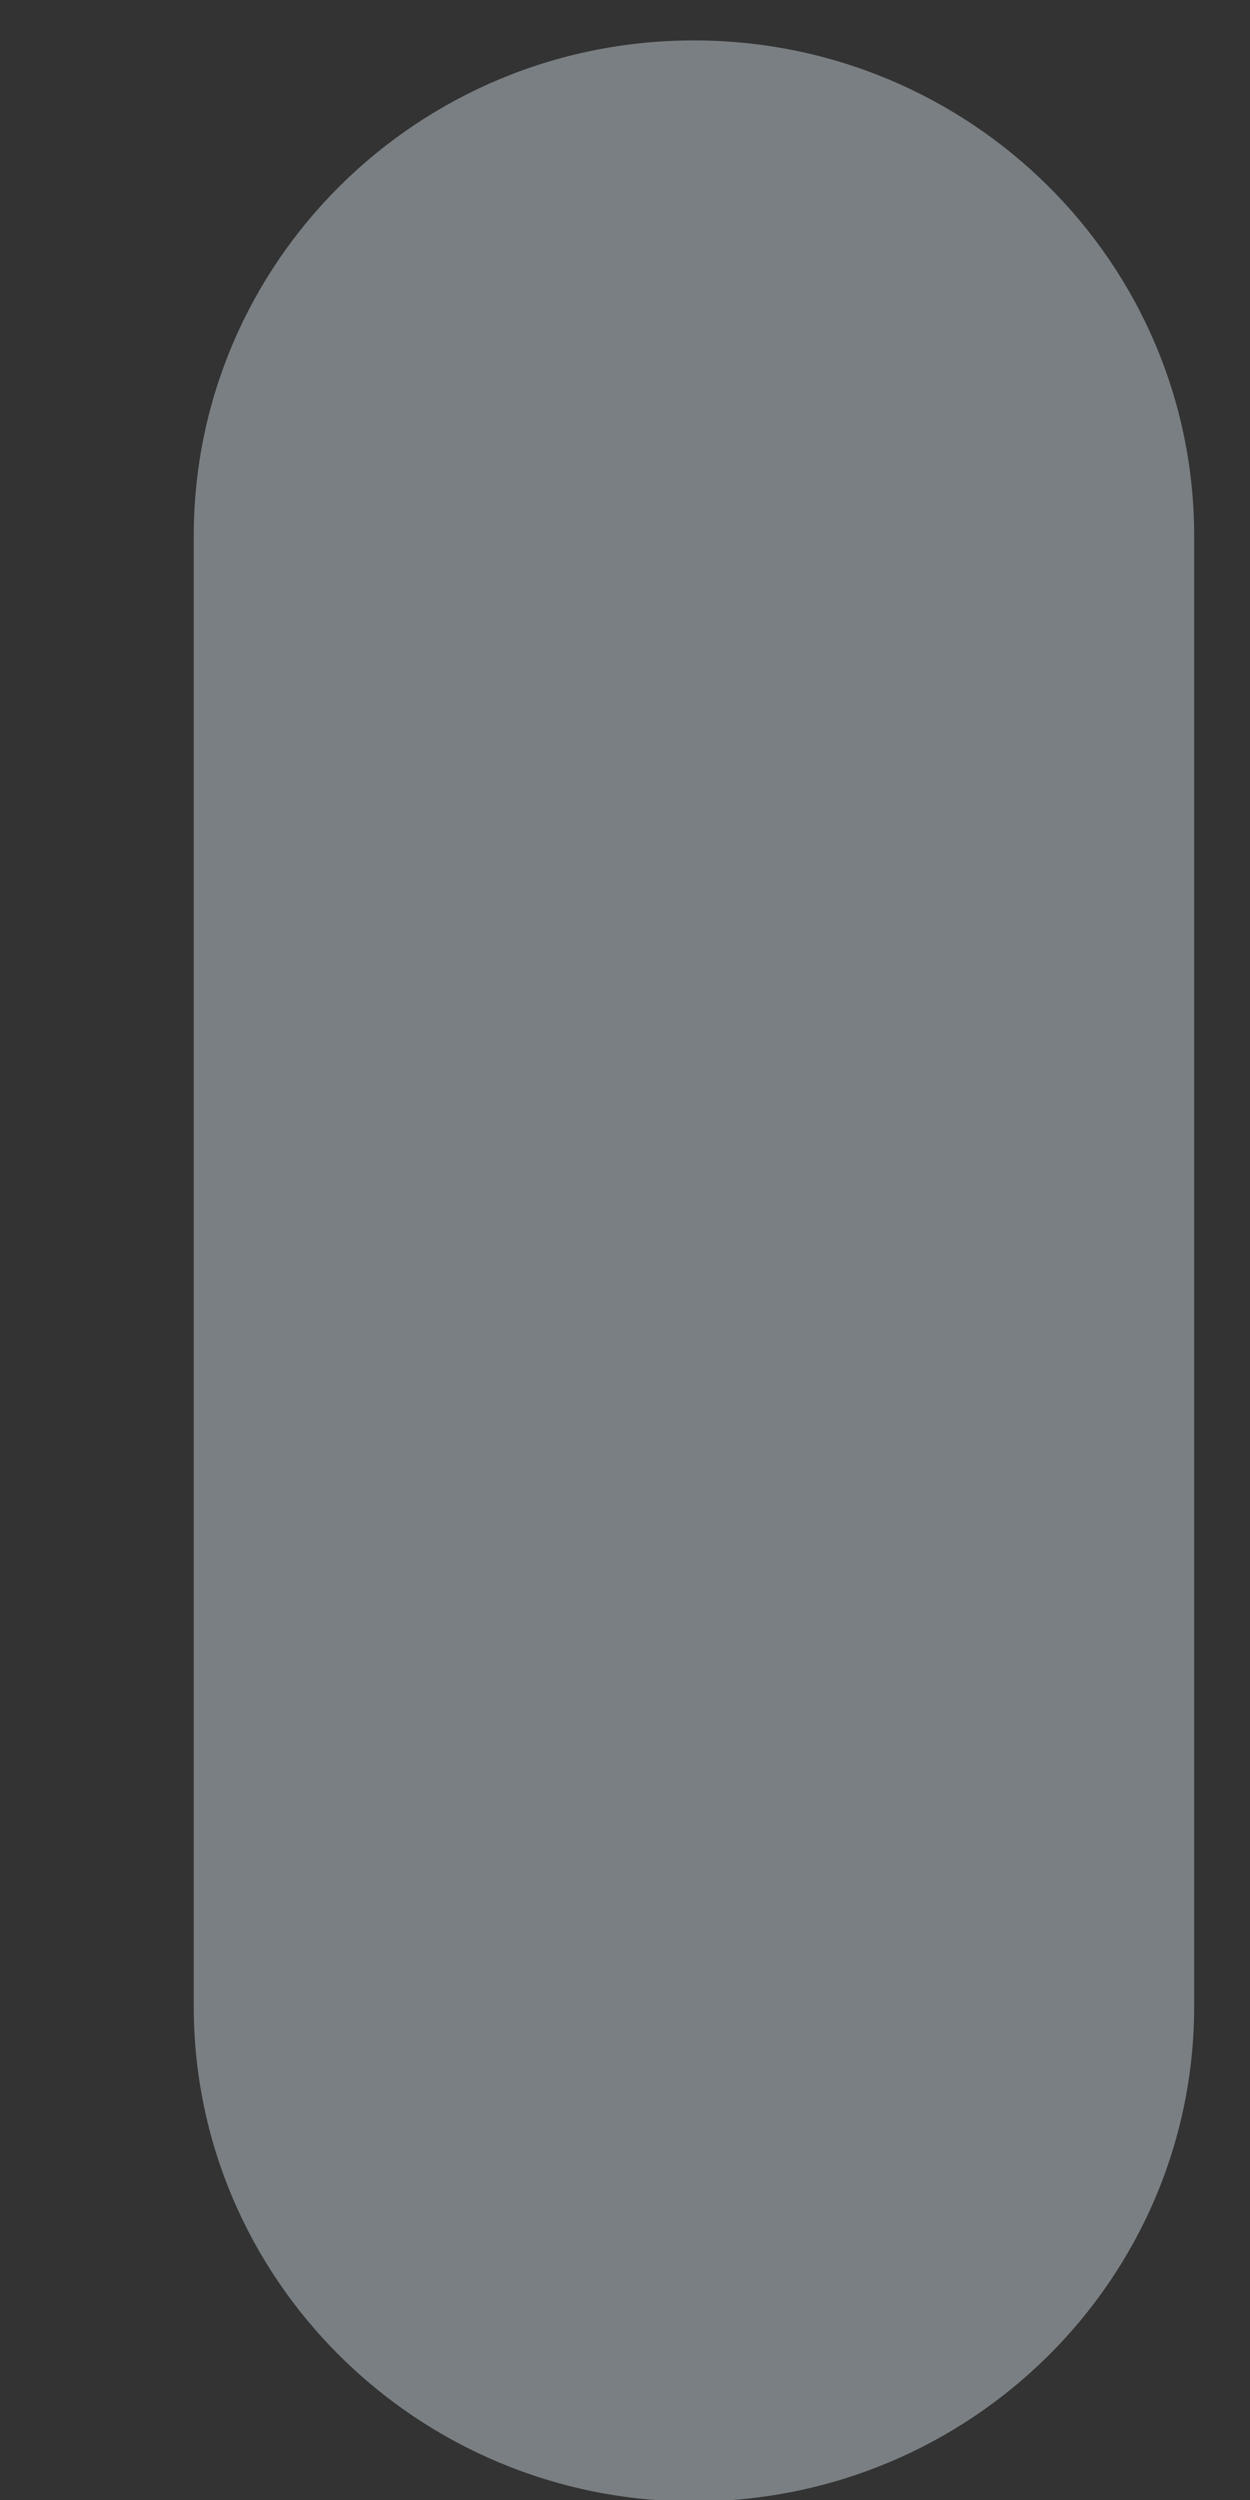 <svg width="6" height="12" viewBox="0 0 6 12" fill="none" xmlns="http://www.w3.org/2000/svg">
<rect x="0" y="0" width="6" height="12" fill="#333333" stroke="none"/>
<path d="M3.33 0.194C2.005 0.194 0.93 1.259 0.93 2.573V9.63C0.93 10.942 2.005 12.007 3.33 12.007C4.657 12.007 5.732 10.942 5.732 9.63V2.573C5.732 1.259 4.657 0.194 3.33 0.194Z" fill="#E6F7FF" fill-opacity="0.39"/>
</svg>
